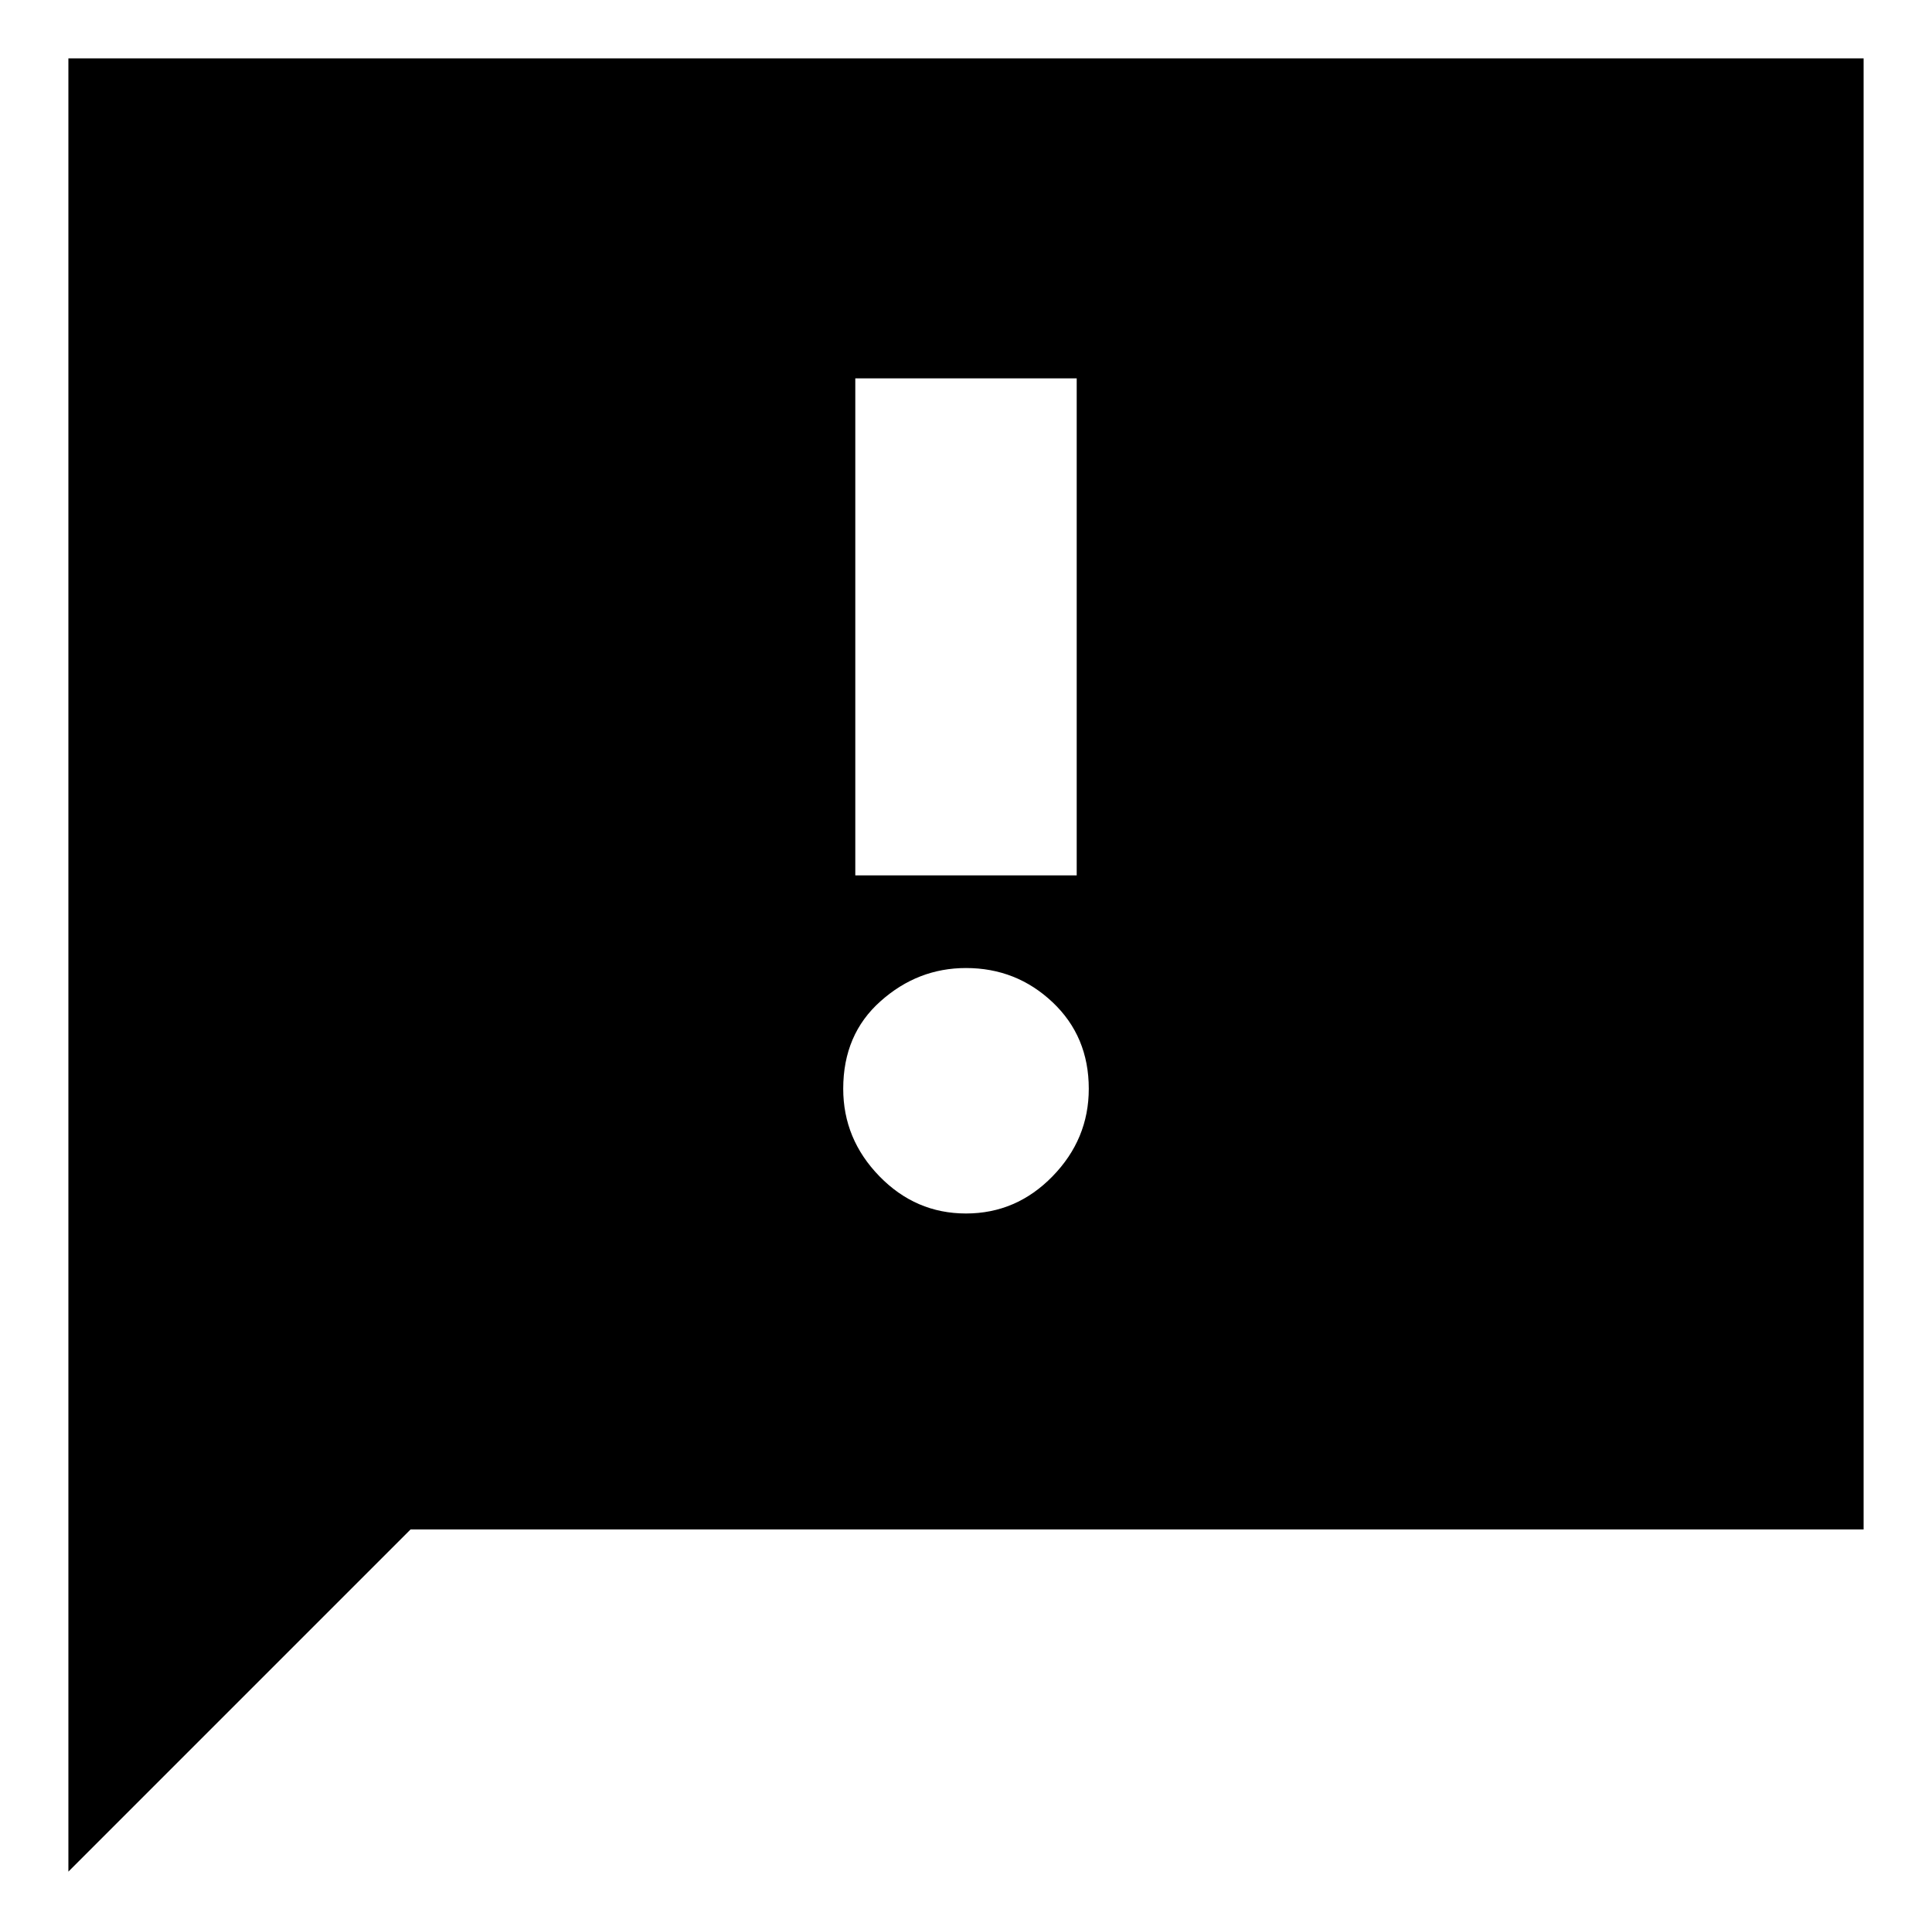 <svg xmlns="http://www.w3.org/2000/svg" height="20" width="20"><path d="M8.854 9.062h2.292V3.917H8.854Zm1.146 3.5q.521 0 .896-.385t.375-.906q0-.542-.375-.896T10 10.021q-.5 0-.885.344-.386.343-.386.906 0 .521.375.906t.896.385ZM.708 19.375V.604h18.584v15.229H4.25Z"/></svg>